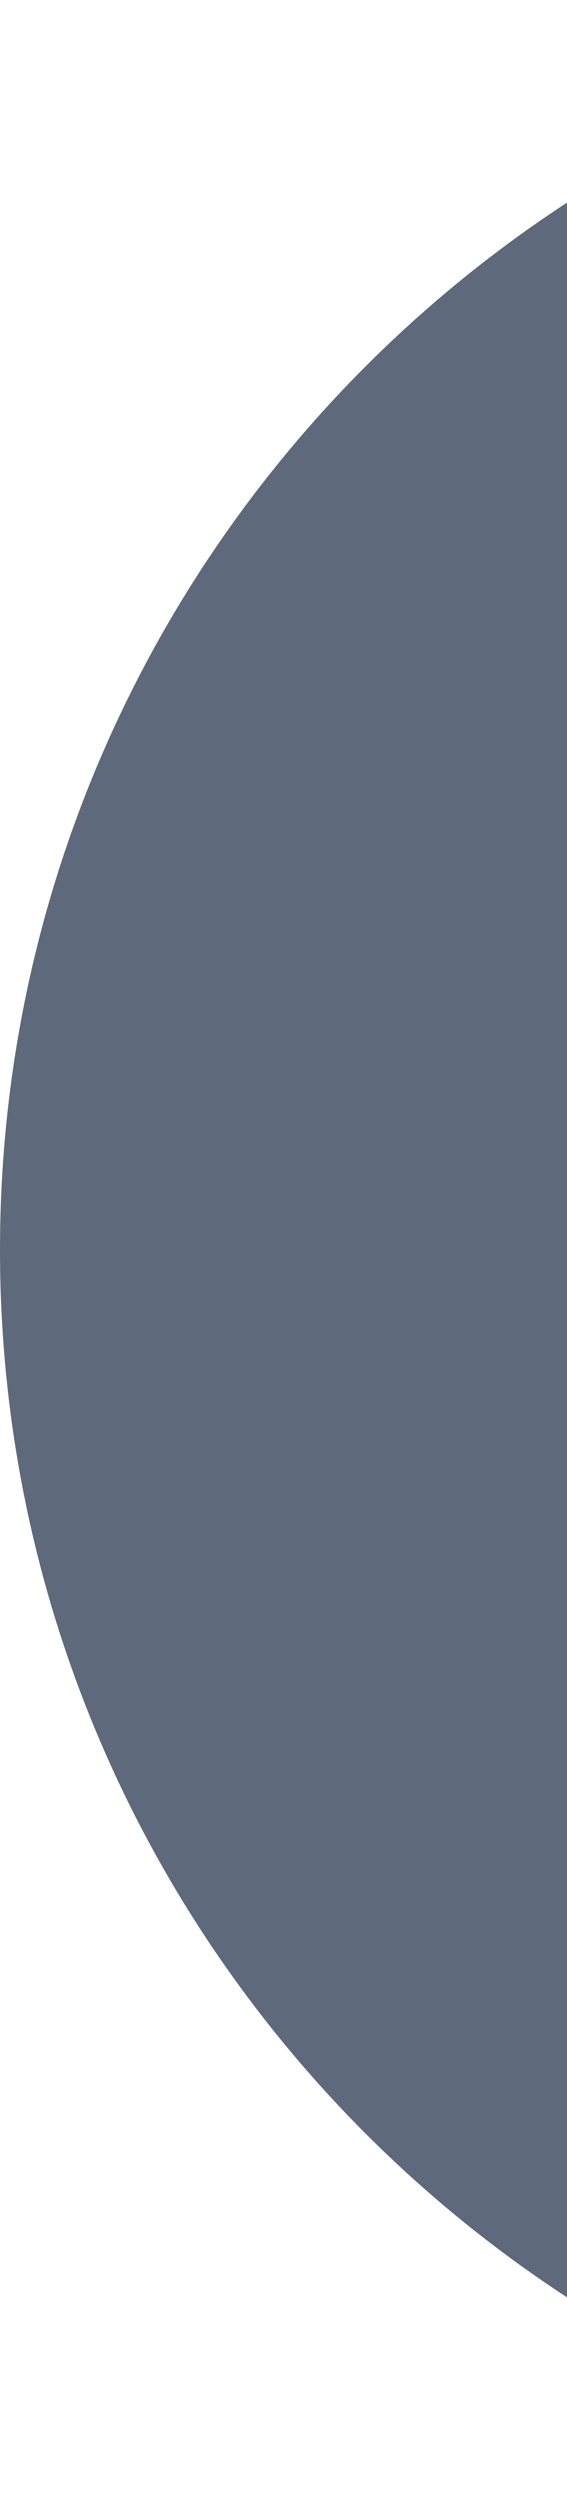 <svg xmlns="http://www.w3.org/2000/svg" width="101" height="445" fill="none">
    <path fill="#5E697B"
        d="M445 222.5C445 345.383 345.383 445 222.5 445S0 345.383 0 222.5 99.617 0 222.5 0 445 99.617 445 222.5Z" />
</svg>
